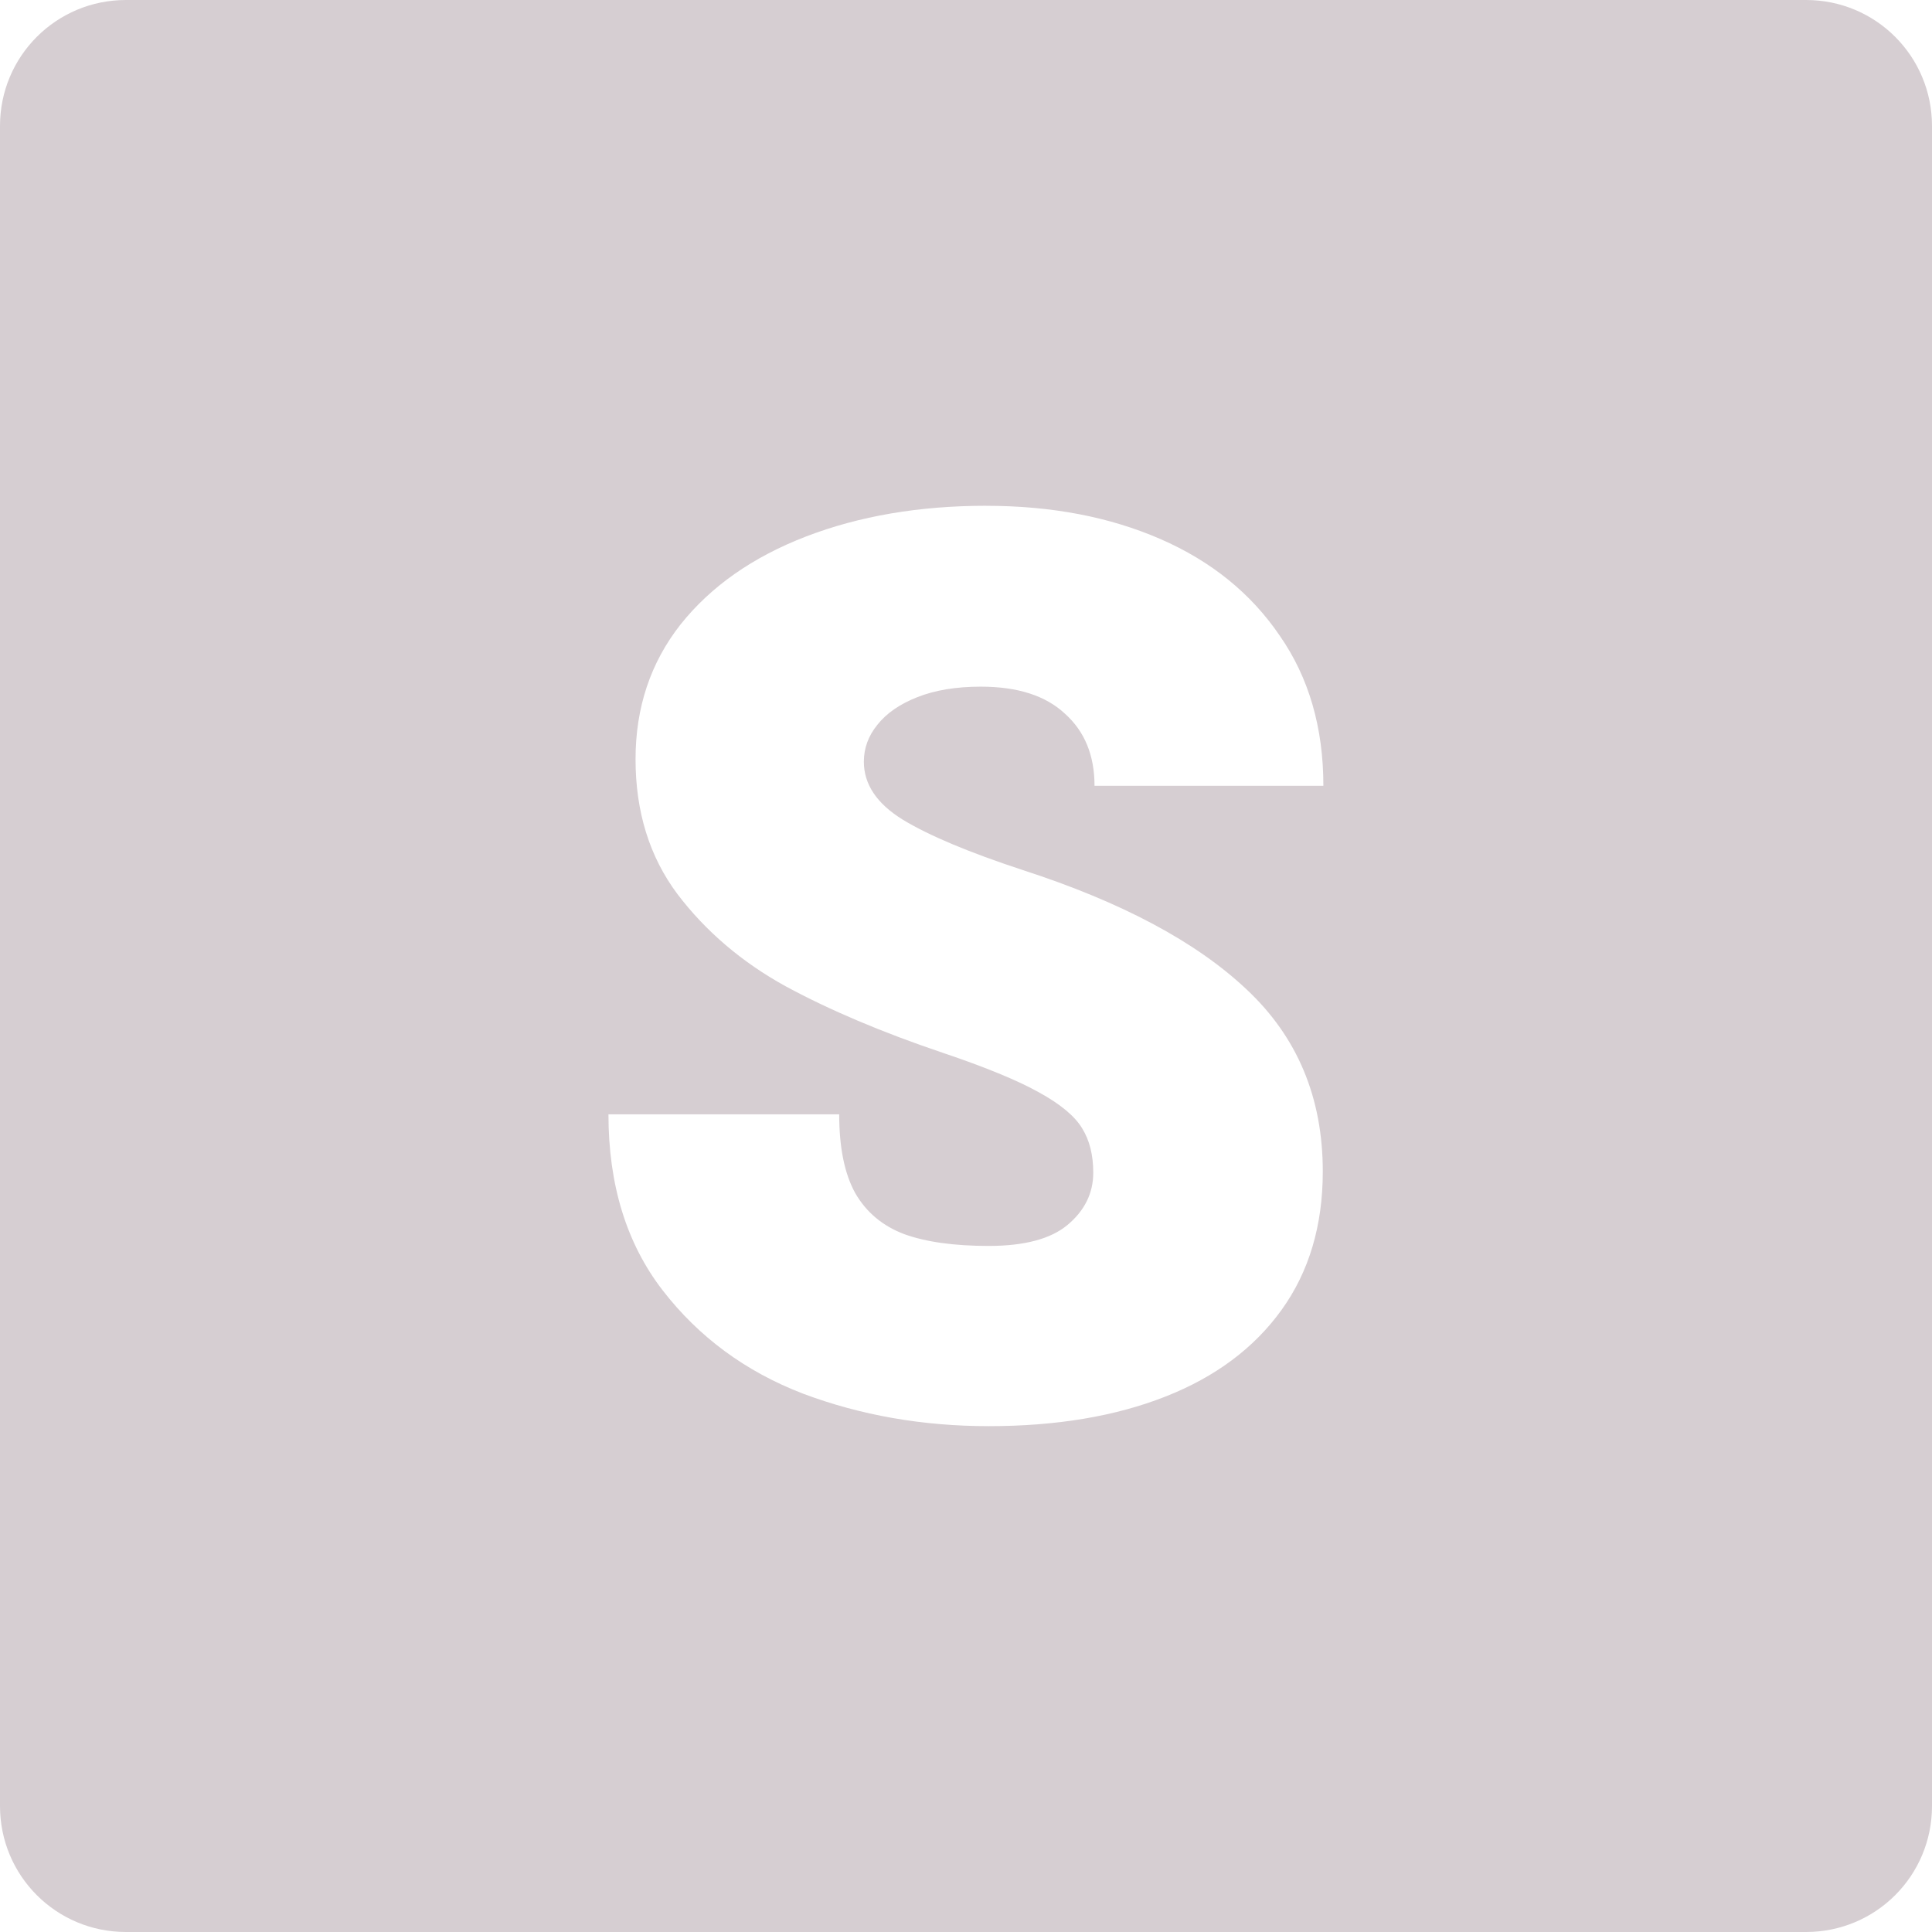 <?xml version="1.0" encoding="UTF-8" standalone="no"?>
<!-- Created with Inkscape (http://www.inkscape.org/) -->

<svg
   xmlns:dc="http://purl.org/dc/elements/1.1/"
   xmlns:cc="http://creativecommons.org/ns#"
   xmlns:rdf="http://www.w3.org/1999/02/22-rdf-syntax-ns#"
   xmlns:svg="http://www.w3.org/2000/svg"
   xmlns="http://www.w3.org/2000/svg"
   xmlns:sodipodi="http://sodipodi.sourceforge.net/DTD/sodipodi-0.dtd"
   xmlns:inkscape="http://www.inkscape.org/namespaces/inkscape"
   width="12.982mm"
   height="12.982mm"
   viewBox="0 0 46 46"
   id="svg4479"
   version="1.1"
   inkscape:version="0.91 r13725"
   sodipodi:docname="patchnplay_icon-s.svg">
  <defs
     id="defs4481" />
  <sodipodi:namedview
     id="base"
     pagecolor="#ffffff"
     bordercolor="#666666"
     borderopacity="1.0"
     inkscape:pageopacity="0.0"
     inkscape:pageshadow="2"
     inkscape:zoom="1.979899"
     inkscape:cx="-46.316658"
     inkscape:cy="-19.494849"
     inkscape:document-units="px"
     inkscape:current-layer="layer1"
     showgrid="false"
     fit-margin-top="0"
     fit-margin-left="0"
     fit-margin-right="0"
     fit-margin-bottom="0"
     inkscape:window-width="1325"
     inkscape:window-height="744"
     inkscape:window-x="41"
     inkscape:window-y="24"
     inkscape:window-maximized="1" />
  <g
     inkscape:label="Ebene 1"
     inkscape:groupmode="layer"
     id="layer1"
     transform="translate(-342.714,-429.362)">
    <path
       id="path4441"
       d="m 345.714,429.362 c -1.662,0 -3,1.338 -3,3 l 0,40 c 0,1.662 1.338,3 3,3 l 40,0 c 1.662,0 3,-1.338 3,-3 l 0,-40 c 0,-1.662 -1.338,-3 -3,-3 l -40,0 z m 20.482,12.043 c 1.553,0 2.936,0.264 4.146,0.791 1.211,0.527 2.158,1.295 2.842,2.301 0.693,0.996 1.039,2.188 1.039,3.574 l -5.449,0 c 0,-0.723 -0.234,-1.295 -0.703,-1.715 -0.459,-0.43 -1.127,-0.645 -2.006,-0.645 -0.586,0 -1.09,0.084 -1.51,0.25 -0.42,0.166 -0.736,0.385 -0.951,0.658 -0.215,0.264 -0.322,0.557 -0.322,0.879 0,0.537 0.307,0.996 0.922,1.377 0.625,0.381 1.578,0.781 2.857,1.201 2.354,0.762 4.131,1.709 5.332,2.842 1.211,1.133 1.816,2.578 1.816,4.336 0,1.289 -0.328,2.389 -0.982,3.297 -0.654,0.908 -1.576,1.596 -2.768,2.064 -1.191,0.469 -2.594,0.703 -4.205,0.703 -1.572,0 -3.047,-0.258 -4.424,-0.775 -1.367,-0.527 -2.48,-1.348 -3.34,-2.461 -0.859,-1.113 -1.289,-2.51 -1.289,-4.189 l 5.494,0 c 0,0.791 0.127,1.416 0.381,1.875 0.264,0.459 0.654,0.785 1.172,0.98 0.518,0.186 1.186,0.279 2.006,0.279 0.85,0 1.475,-0.166 1.875,-0.498 0.41,-0.342 0.615,-0.758 0.615,-1.246 0,-0.42 -0.088,-0.771 -0.264,-1.055 -0.176,-0.293 -0.521,-0.58 -1.039,-0.863 -0.508,-0.283 -1.27,-0.596 -2.285,-0.938 -1.445,-0.488 -2.691,-1.016 -3.736,-1.582 -1.045,-0.576 -1.904,-1.309 -2.578,-2.197 -0.664,-0.889 -0.996,-1.959 -0.996,-3.209 0,-1.23 0.357,-2.299 1.07,-3.207 0.723,-0.908 1.719,-1.607 2.988,-2.096 1.27,-0.488 2.699,-0.732 4.291,-0.732 z"
       style="fill:#d6ced2;fill-opacity:1;stroke-width:6;stroke-miterlimit:4;stroke-dasharray:none"
       inkscape:connector-curvature="0" />
  </g>
</svg>
